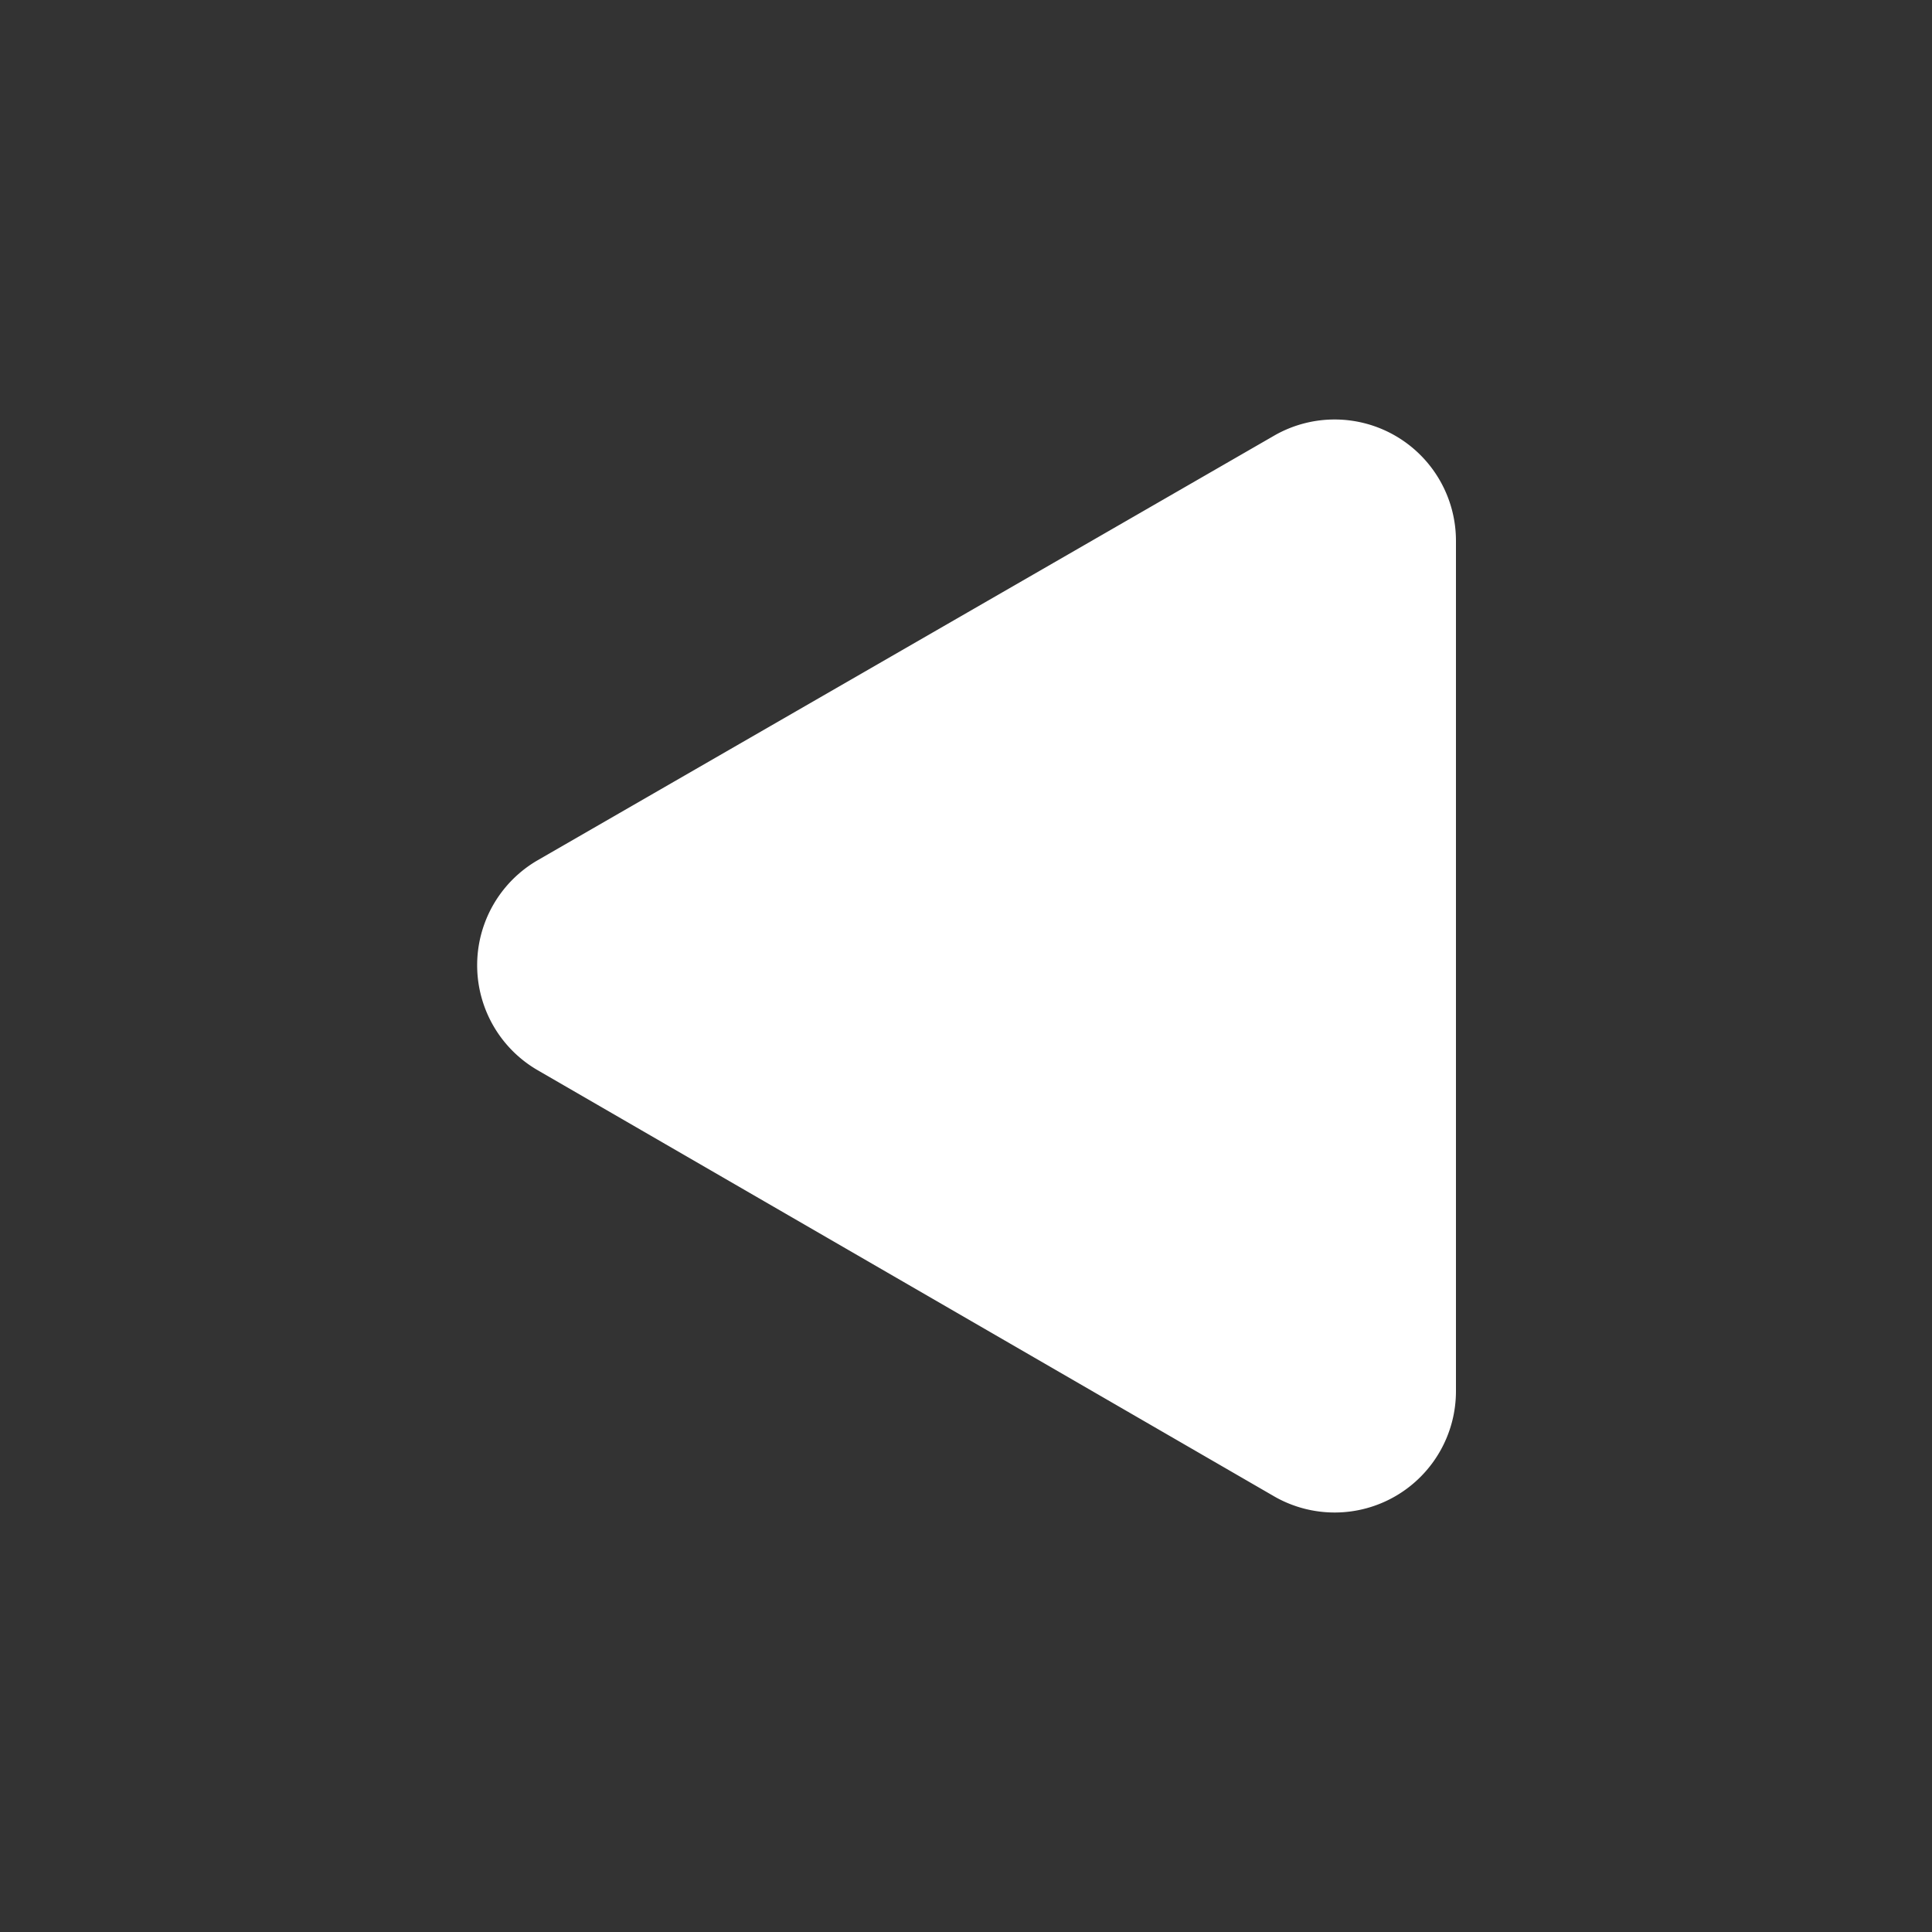 <svg xmlns="http://www.w3.org/2000/svg" viewBox="0 0 50 50">
  <rect x="0" y="0" width="50" height="50" fill="#333333" stroke="none"/>
  <title>arrow</title>
  <path d="M33,11.26l-19.08,11a3.14,3.14,0,0,0,0,5.44L33,38.74A3.14,3.14,0,0,0,37.68,36V14A3.14,3.14,0,0,0,33,11.26Z" style="fill: #fff"/>
</svg>
